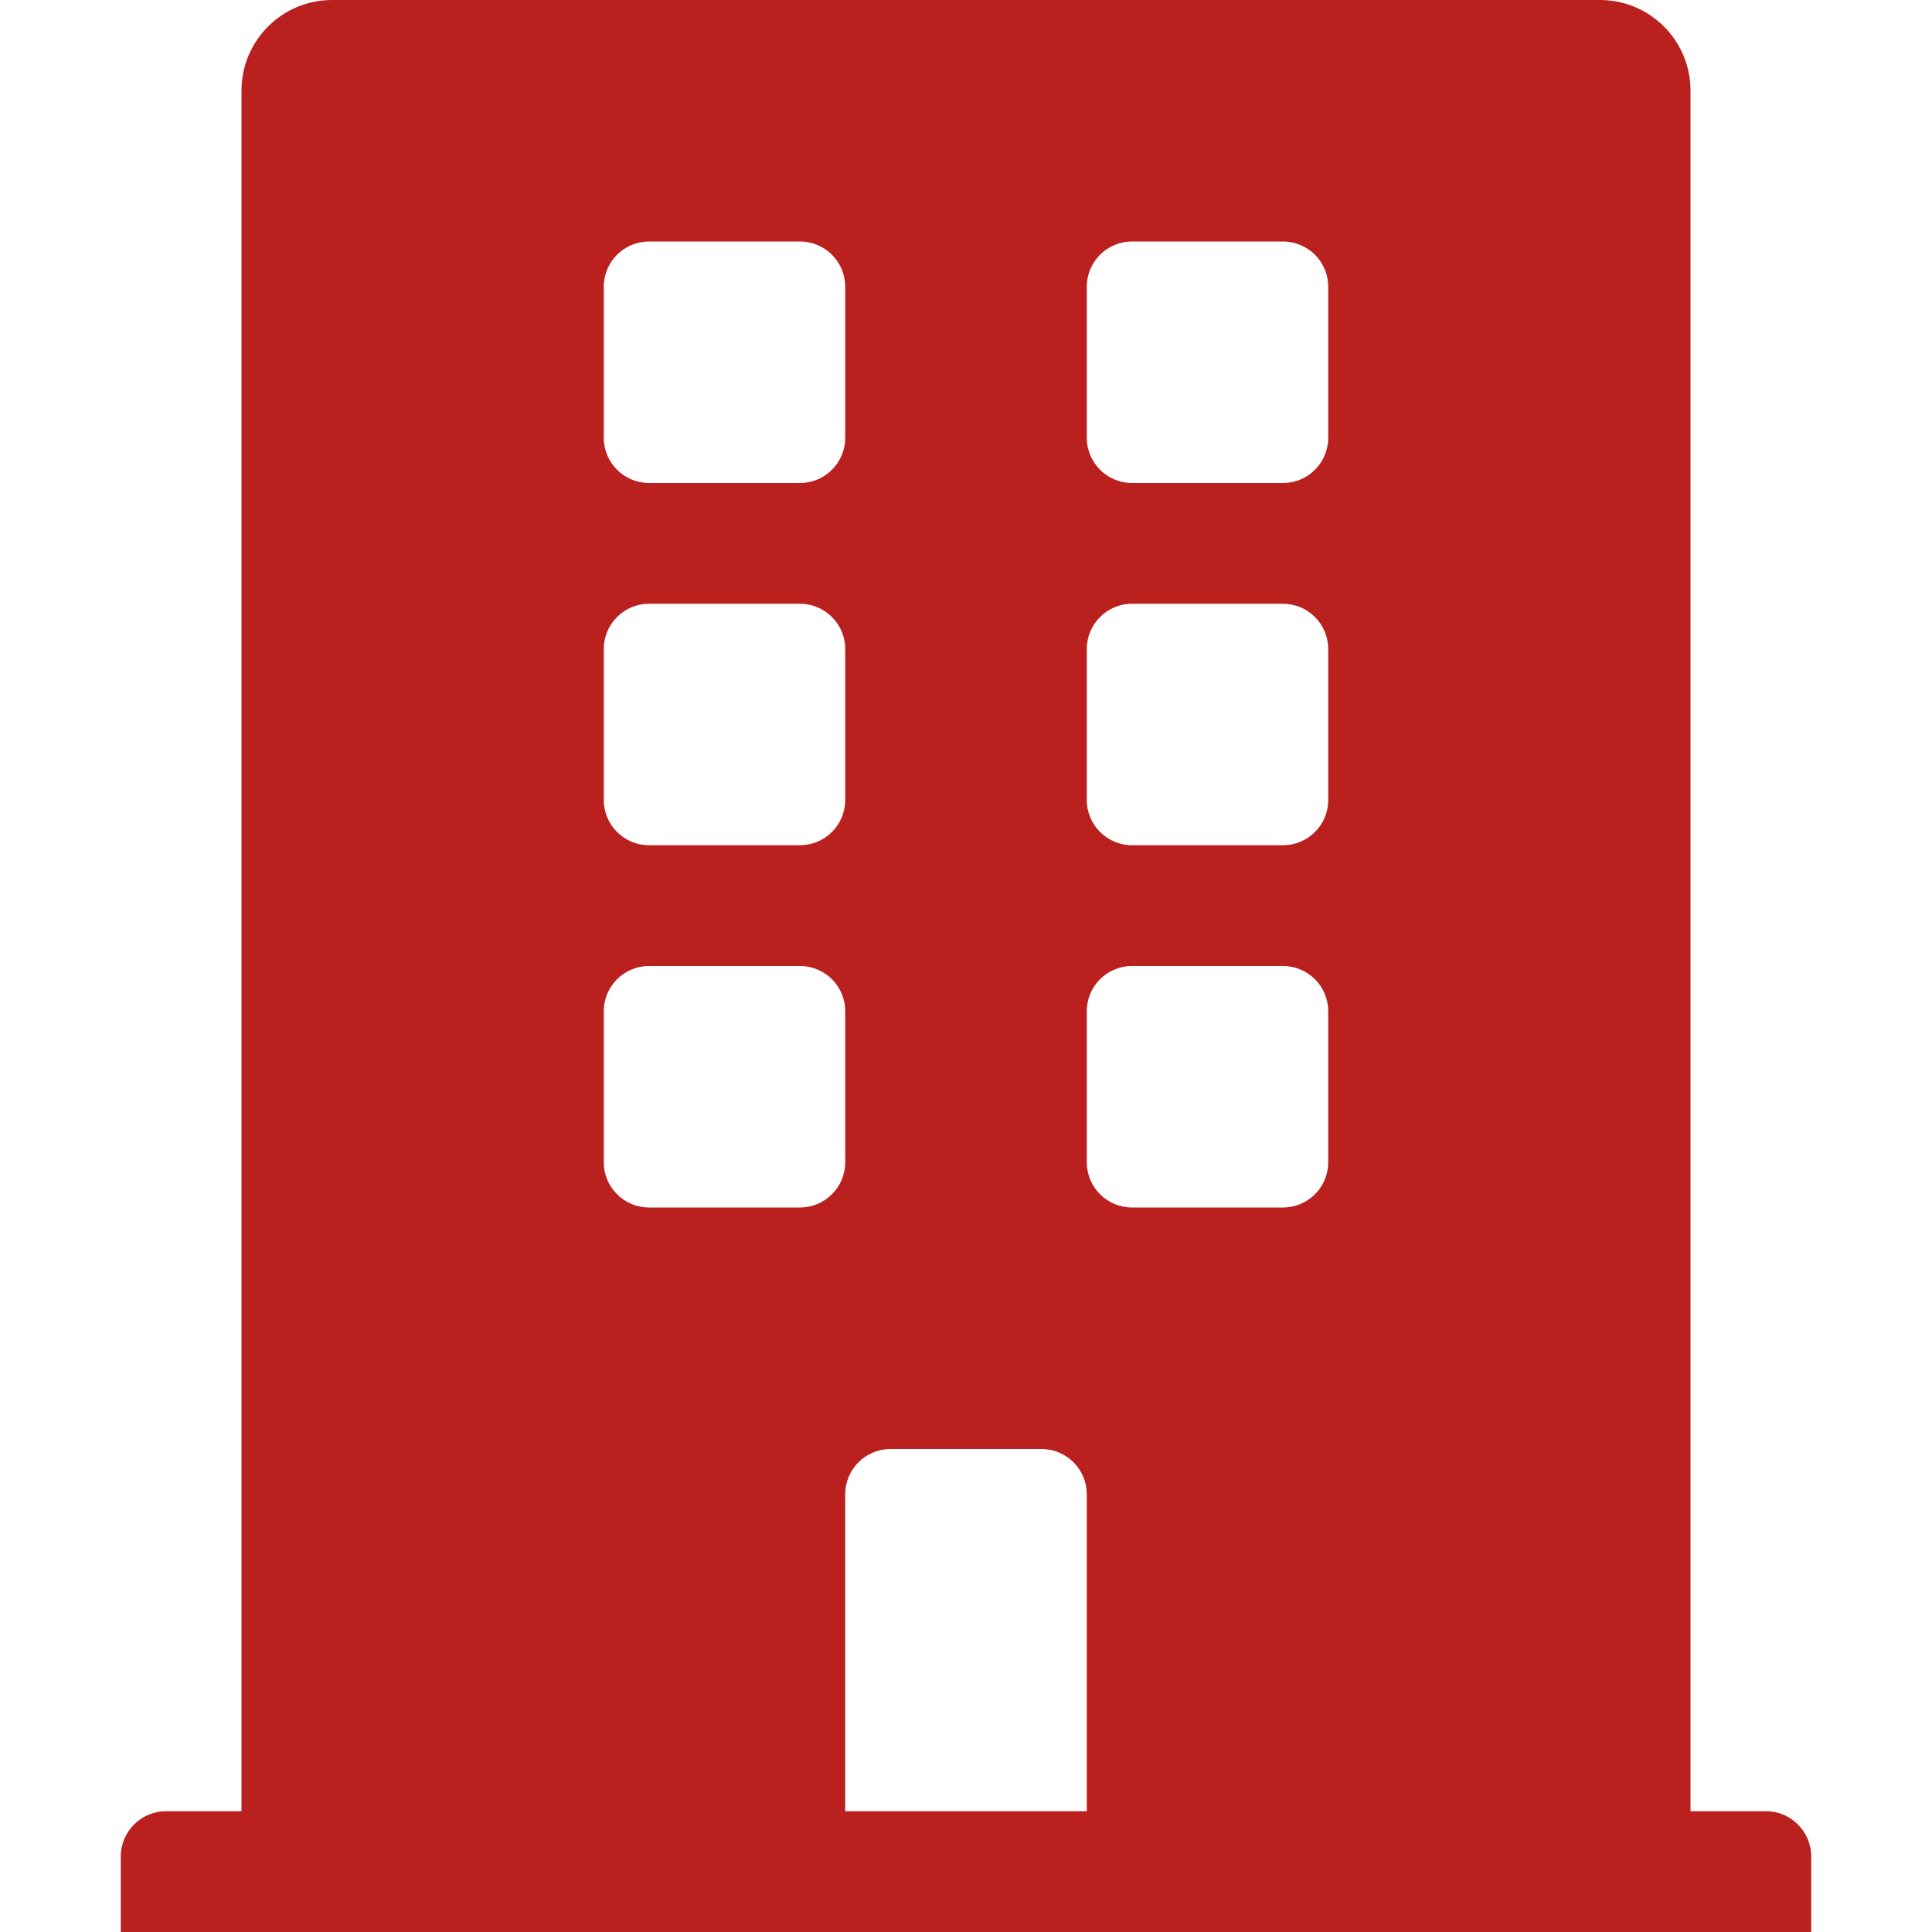 <svg width="35" height="35" viewBox="0 0 35 35" fill="none" xmlns="http://www.w3.org/2000/svg">
<path d="M31.992 32.812H30.625V1.641C30.625 0.735 29.89 0 28.984 0H6.016C5.11 0 4.375 0.735 4.375 1.641V32.812H3.008C2.555 32.812 2.188 33.18 2.188 33.633V35H32.812V33.633C32.812 33.18 32.445 32.812 31.992 32.812ZM10.938 5.195C10.938 4.742 11.305 4.375 11.758 4.375H14.492C14.945 4.375 15.312 4.742 15.312 5.195V7.93C15.312 8.383 14.945 8.75 14.492 8.75H11.758C11.305 8.75 10.938 8.383 10.938 7.93V5.195ZM10.938 11.758C10.938 11.305 11.305 10.938 11.758 10.938H14.492C14.945 10.938 15.312 11.305 15.312 11.758V14.492C15.312 14.945 14.945 15.312 14.492 15.312H11.758C11.305 15.312 10.938 14.945 10.938 14.492V11.758ZM14.492 21.875H11.758C11.305 21.875 10.938 21.508 10.938 21.055V18.32C10.938 17.867 11.305 17.5 11.758 17.5H14.492C14.945 17.5 15.312 17.867 15.312 18.32V21.055C15.312 21.508 14.945 21.875 14.492 21.875ZM19.688 32.812H15.312V27.07C15.312 26.617 15.68 26.25 16.133 26.25H18.867C19.32 26.25 19.688 26.617 19.688 27.07V32.812ZM24.062 21.055C24.062 21.508 23.695 21.875 23.242 21.875H20.508C20.055 21.875 19.688 21.508 19.688 21.055V18.32C19.688 17.867 20.055 17.5 20.508 17.5H23.242C23.695 17.5 24.062 17.867 24.062 18.32V21.055ZM24.062 14.492C24.062 14.945 23.695 15.312 23.242 15.312H20.508C20.055 15.312 19.688 14.945 19.688 14.492V11.758C19.688 11.305 20.055 10.938 20.508 10.938H23.242C23.695 10.938 24.062 11.305 24.062 11.758V14.492ZM24.062 7.93C24.062 8.383 23.695 8.75 23.242 8.75H20.508C20.055 8.75 19.688 8.383 19.688 7.93V5.195C19.688 4.742 20.055 4.375 20.508 4.375H23.242C23.695 4.375 24.062 4.742 24.062 5.195V7.93Z" fill="#ba201e"/>
</svg>
